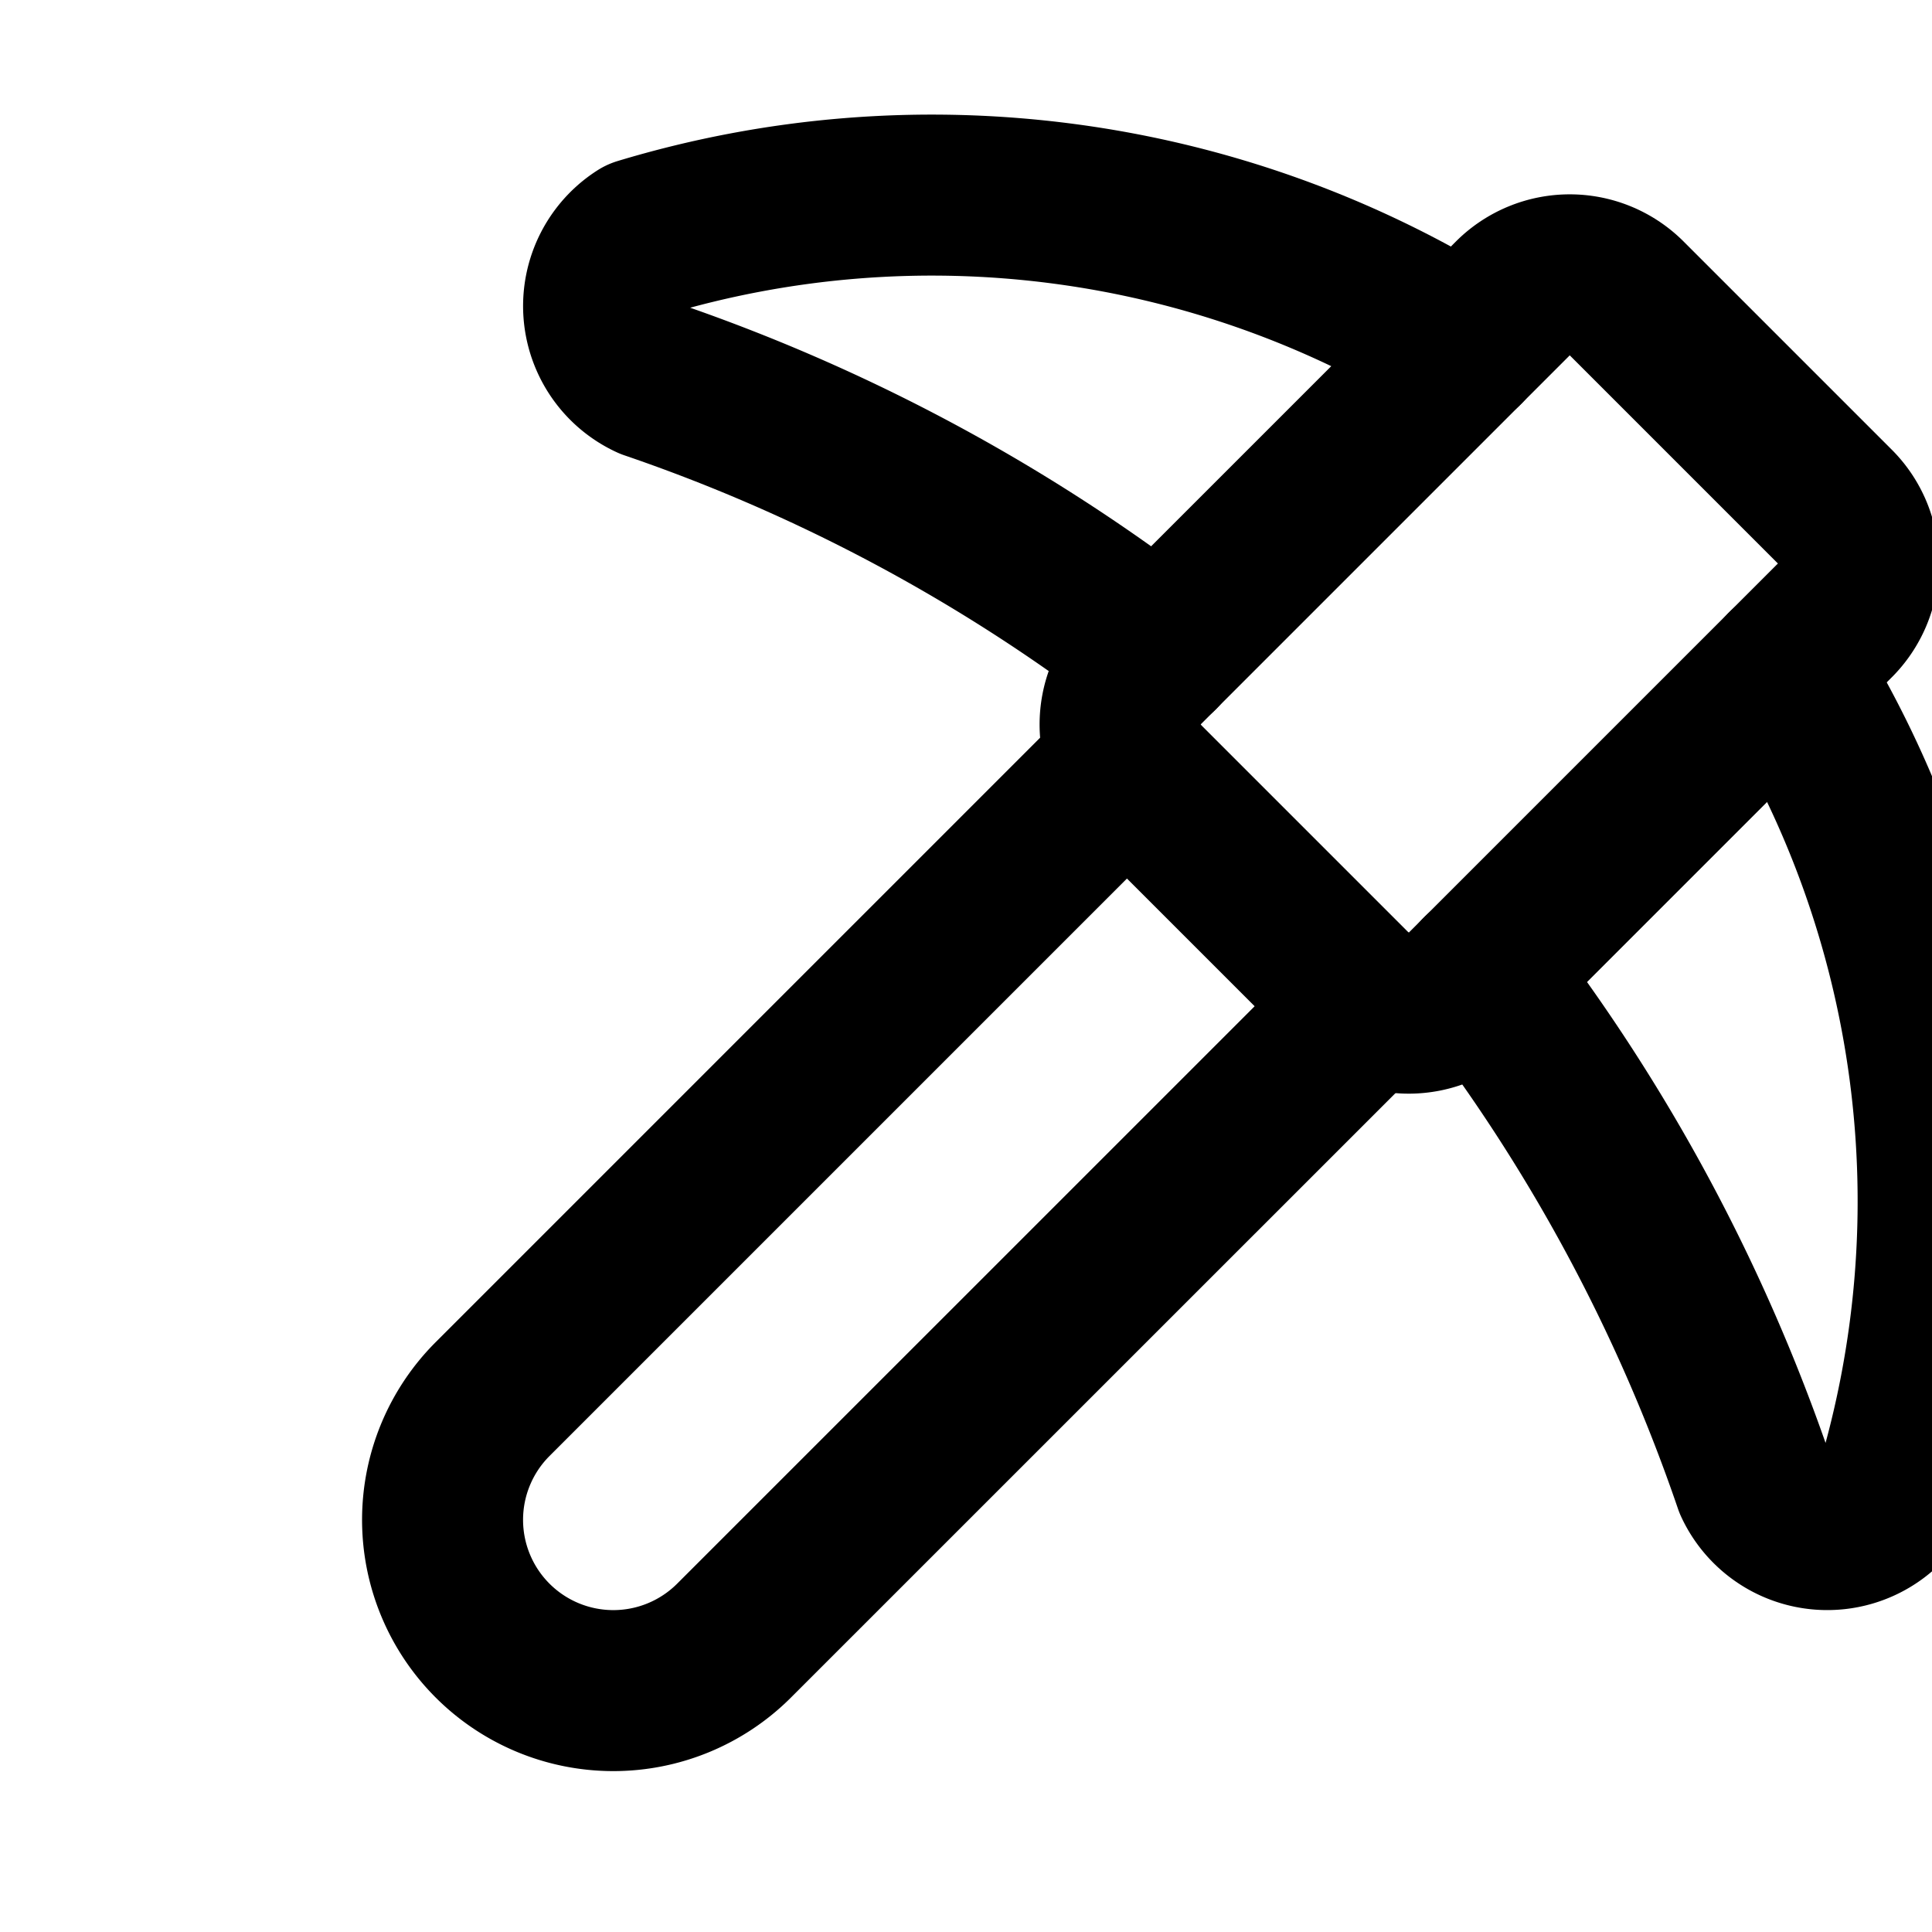 <svg xmlns="http://www.w3.org/2000/svg" width="12" height="12" viewBox="0 0 19 24" fill="none" stroke="currentColor" stroke-width="2" stroke-linecap="round" stroke-linejoin="round" class="lucide lucide-pickaxe"><path d="M14.531 12.469 6.619 20.38a1 1 0 1 1-3-3l7.912-7.912"/><path d="M15.686 4.314A12.5 12.5 0 0 0 5.461 2.958 1 1 0 0 0 5.58 4.71a22 22 0 0 1 6.318 3.393"/><path d="M17.7 3.7a1 1 0 0 0-1.4 0l-4.6 4.6a1 1 0 0 0 0 1.4l2.6 2.6a1 1 0 0 0 1.4 0l4.6-4.6a1 1 0 0 0 0-1.4z"/><path d="M19.686 8.314a12.501 12.501 0 0 1 1.356 10.225 1 1 0 0 1-1.751-.119 22 22 0 0 0-3.393-6.319"/></svg>